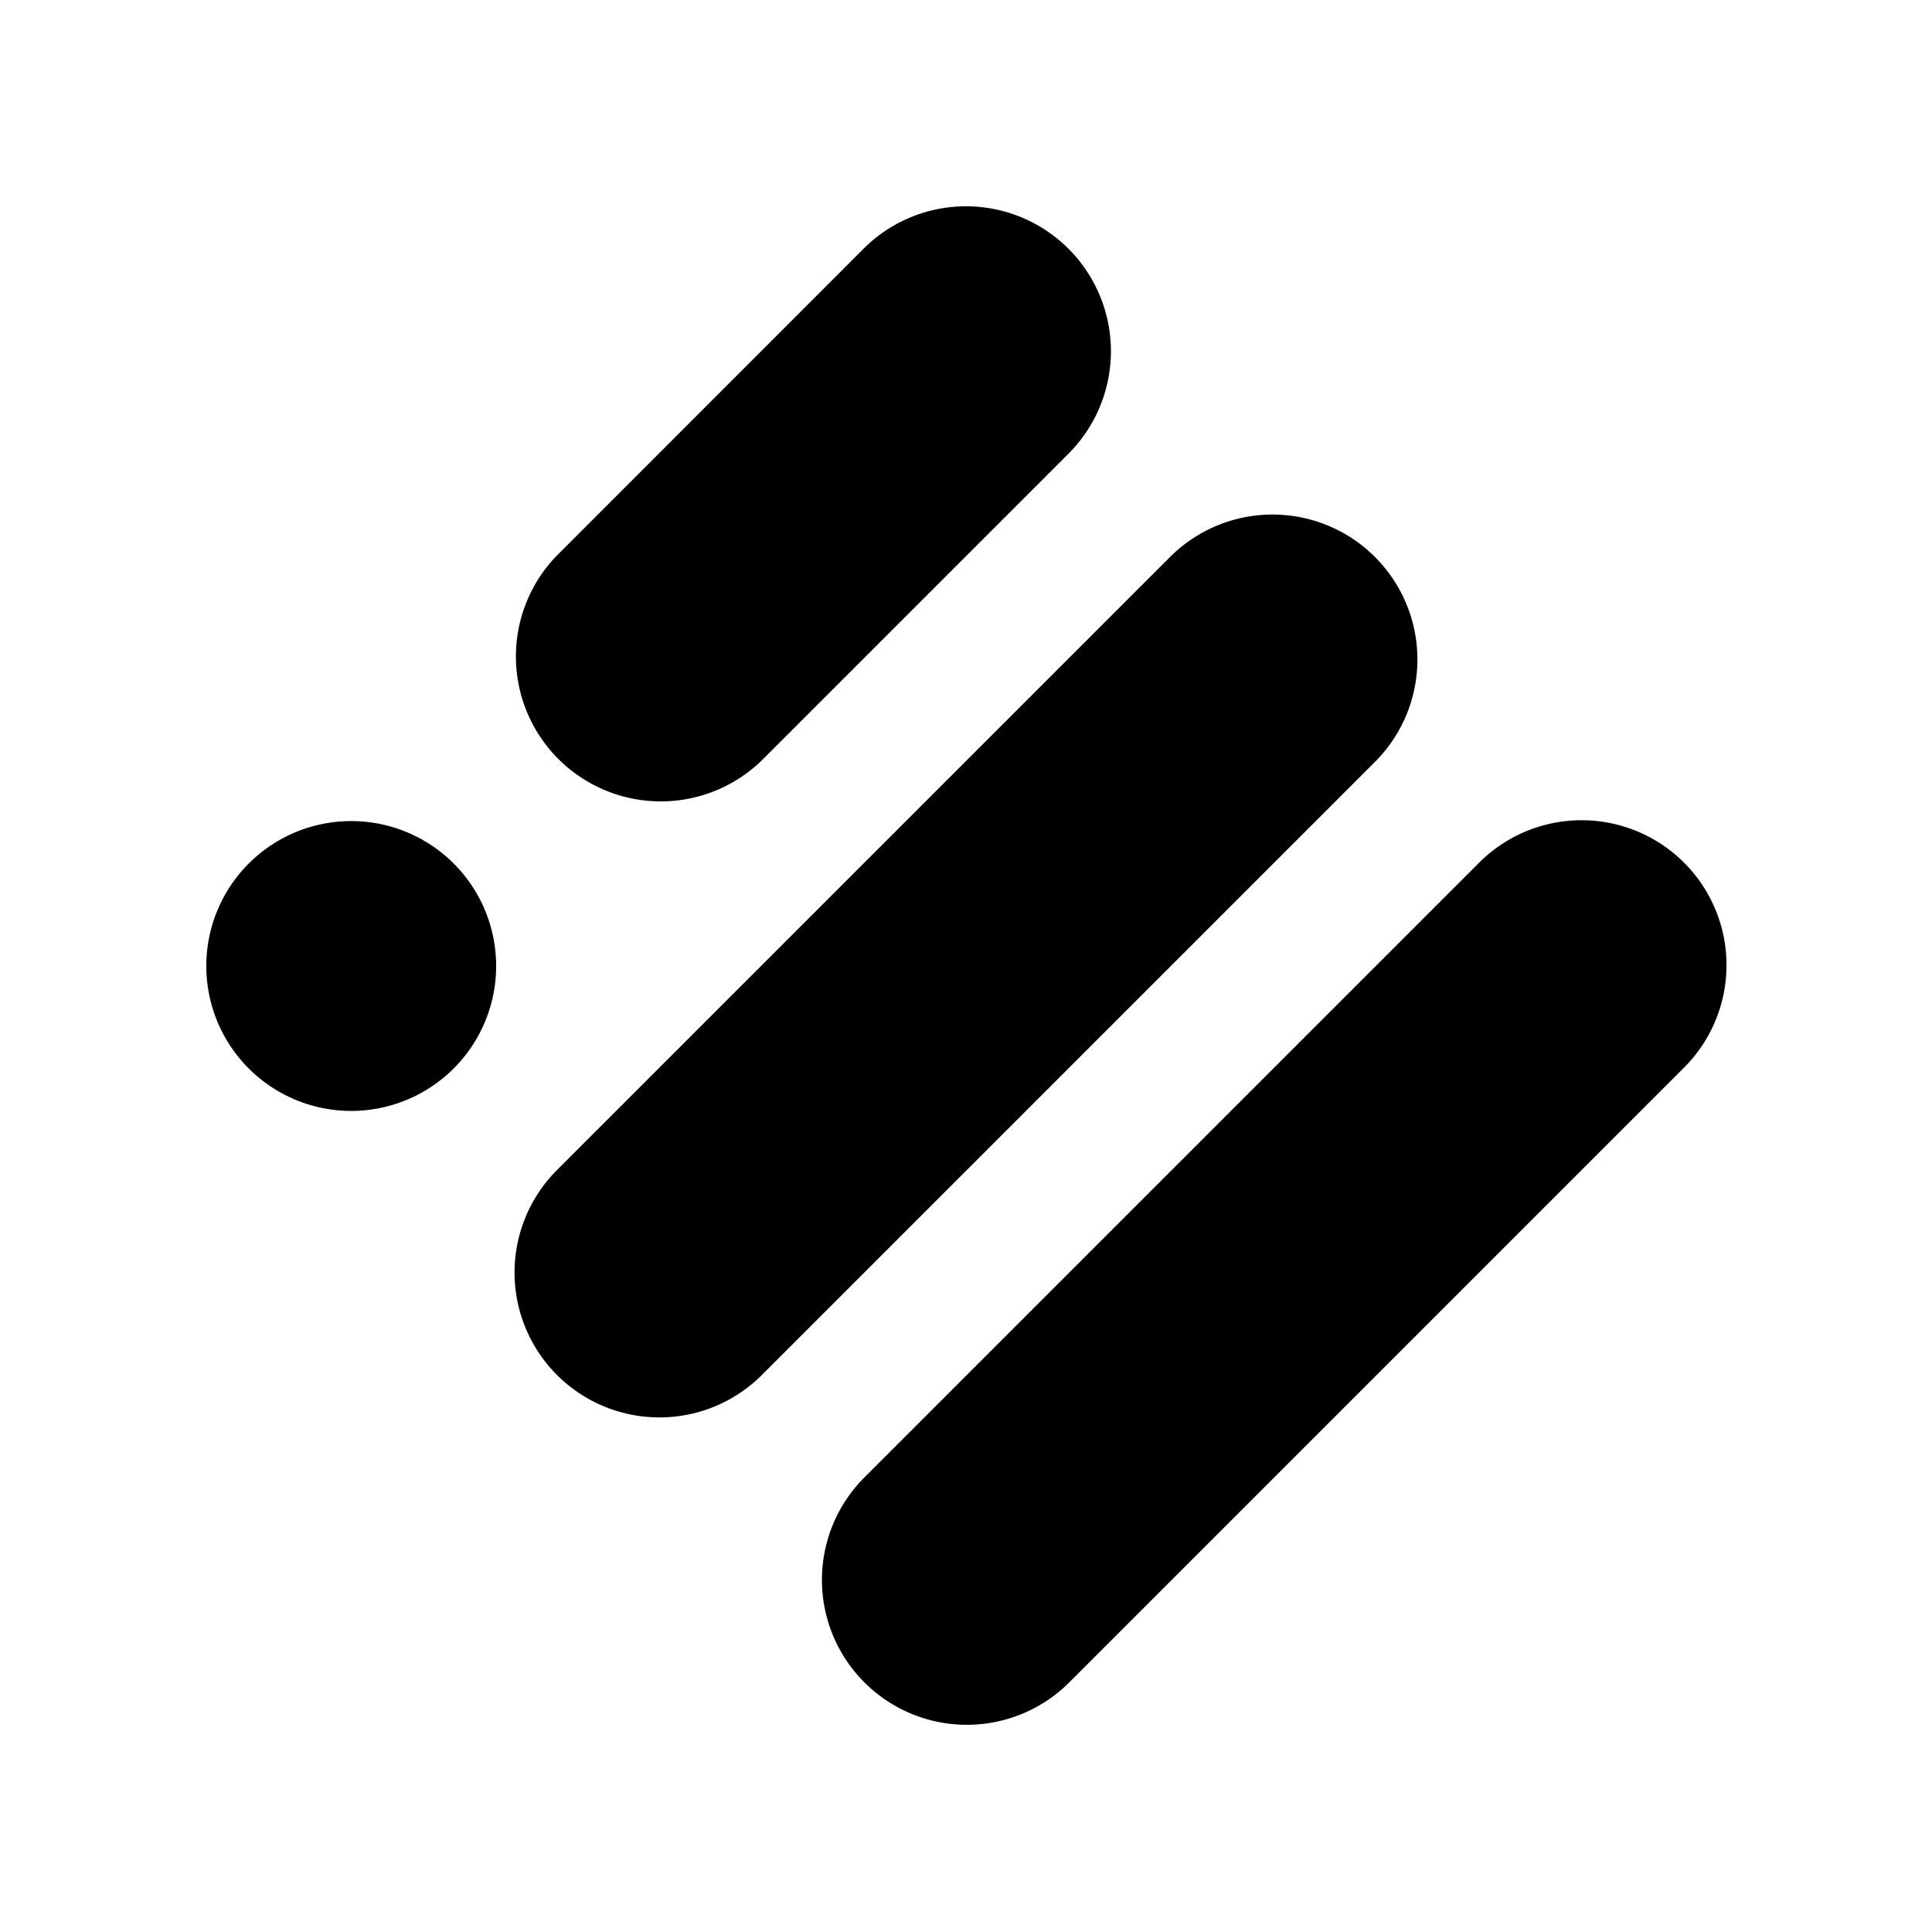 <svg xmlns="http://www.w3.org/2000/svg" width="24" height="24" viewBox="0 0 24 24" fill="none">
    <path fill="currentColor" d="M20.91 13.272a1.8 1.8 0 1 0-2.546-2.545l-7.637 7.637a1.8 1.8 0 0 0 2.546 2.545zM13.273 5.636a1.8 1.8 0 1 0-2.546-2.546L6.909 6.91a1.8 1.8 0 0 0 2.545 2.545zM5.636 13.273a1.8 1.8 0 1 0-2.546-2.546 1.8 1.8 0 0 0 2.546 2.546M14.545 6.909a1.8 1.8 0 0 1 2.546 2.545l-7.637 7.637a1.8 1.8 0 0 1-2.545-2.546z"/>
</svg>